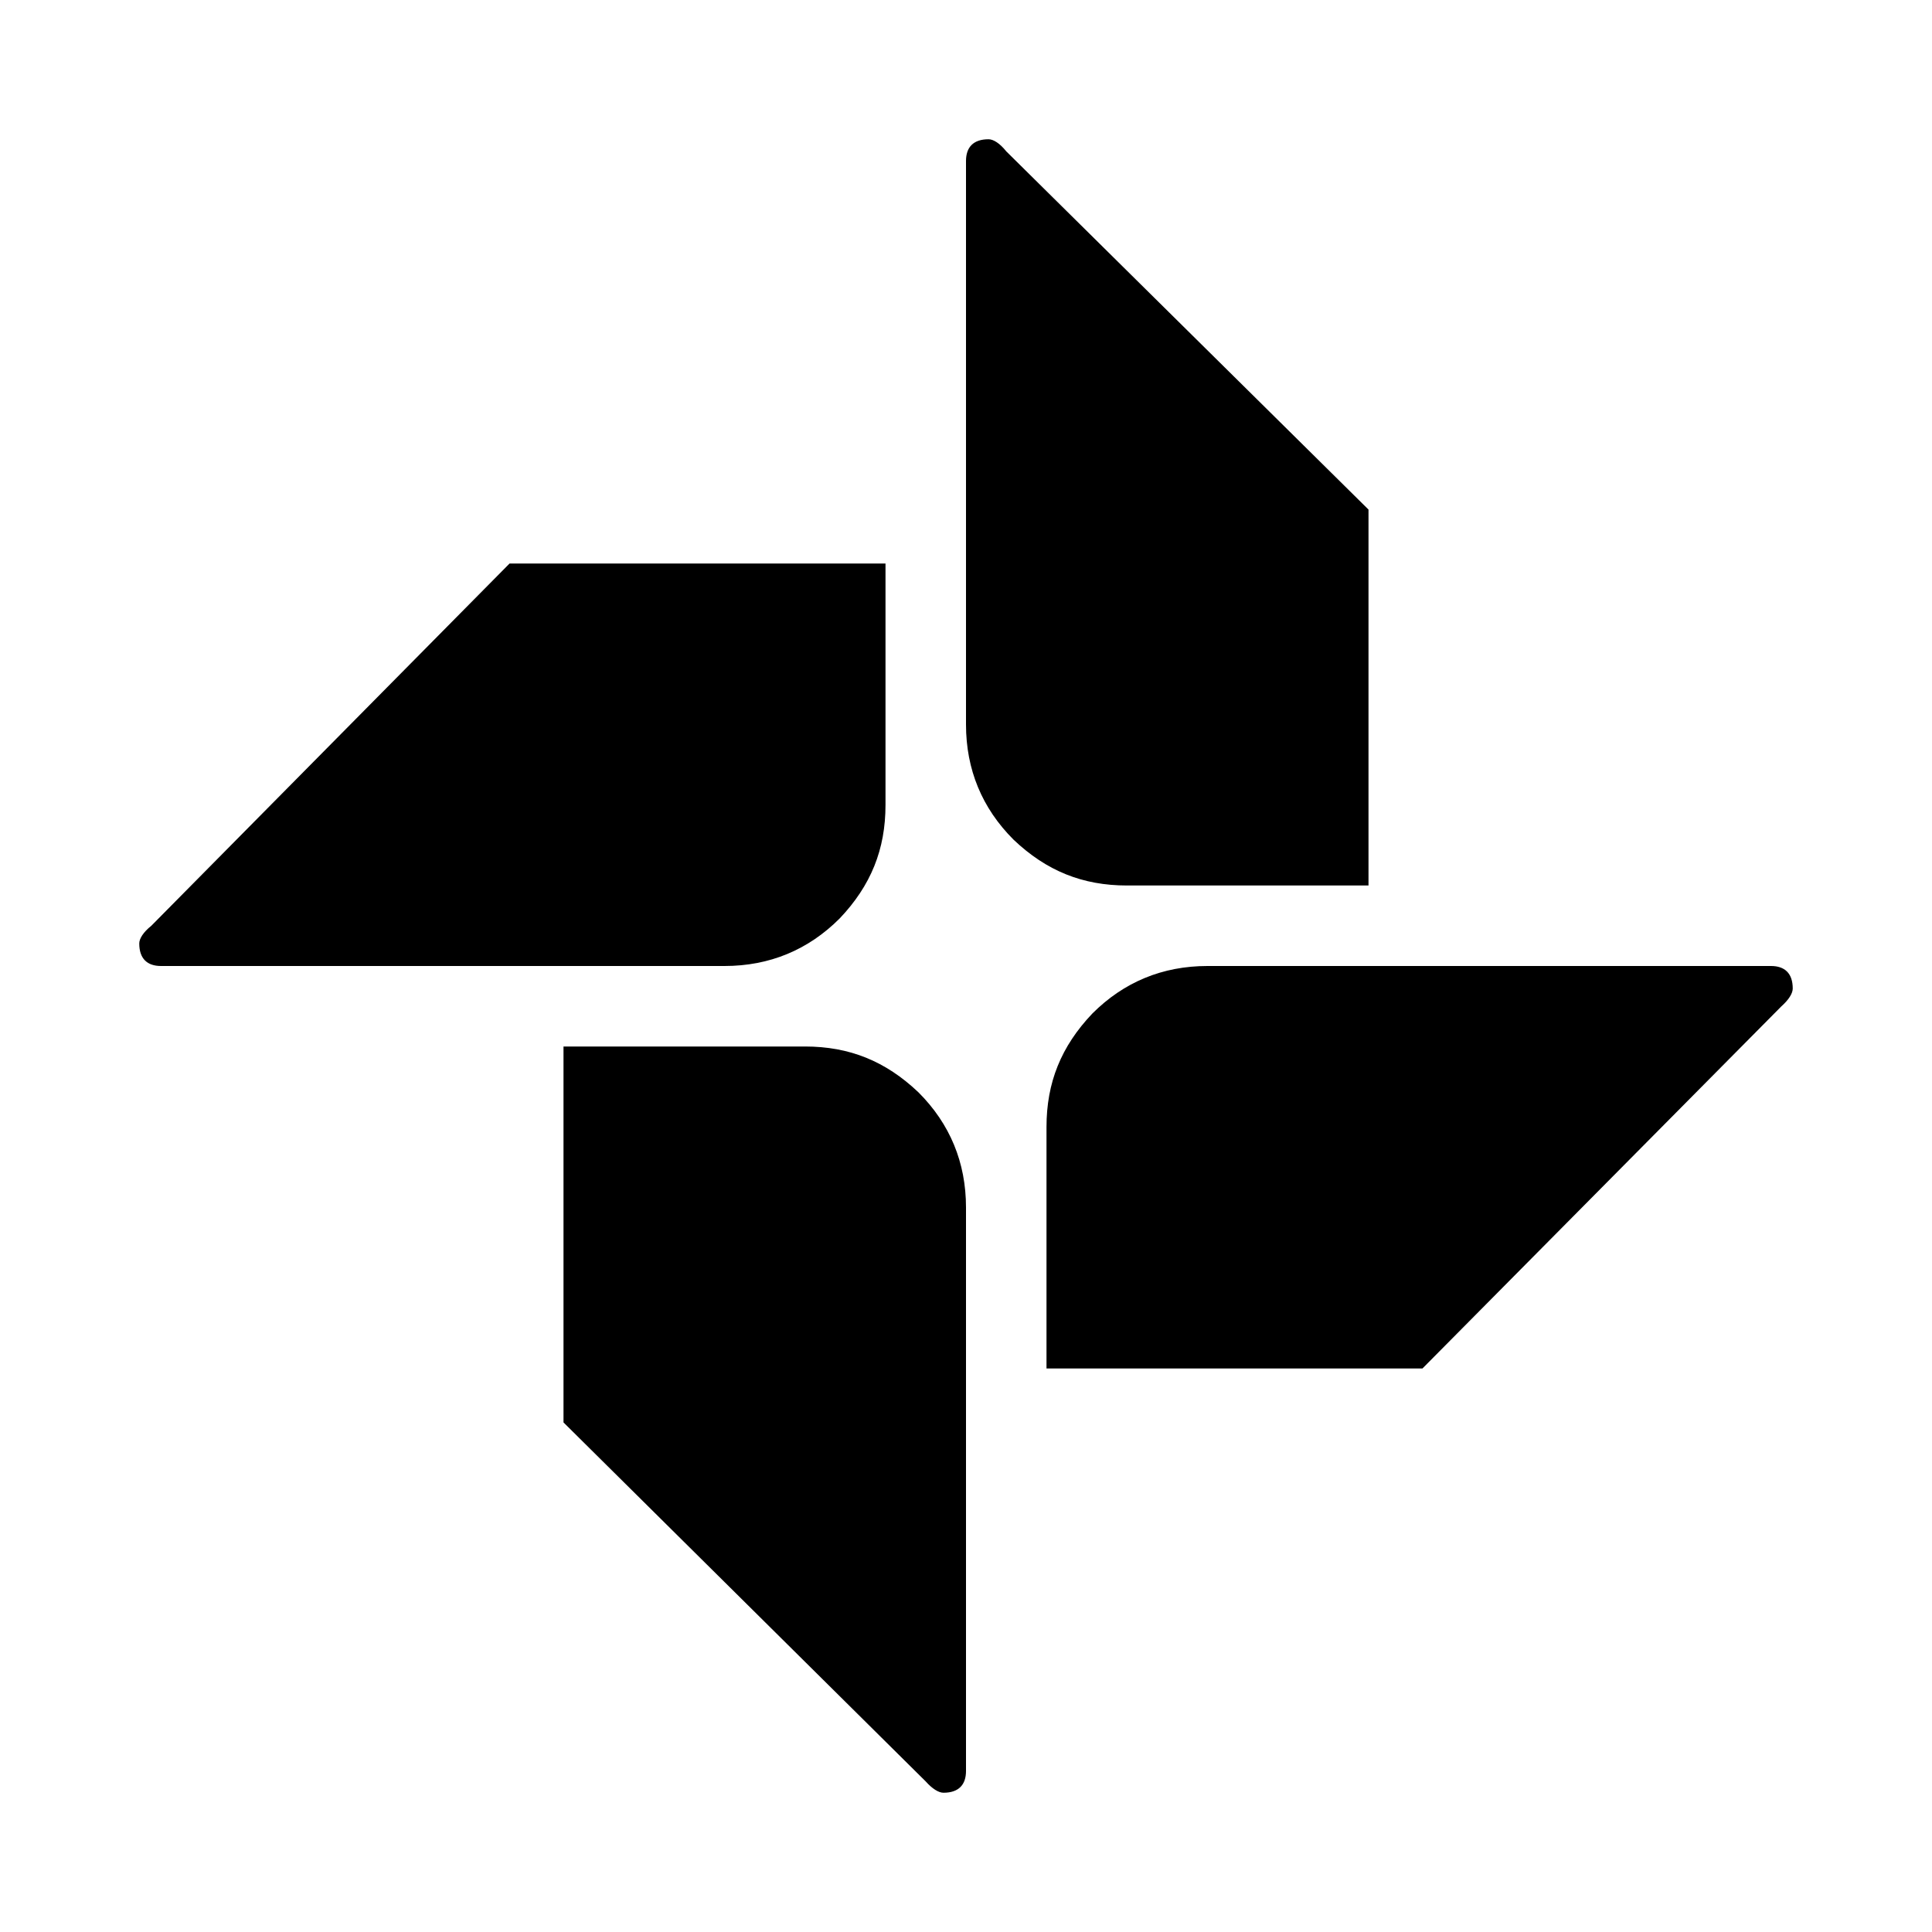 <svg xmlns="http://www.w3.org/2000/svg" viewBox="0 0 24 24"><path d="M10 13c.55 0 1 .18 1.41.57.39.39.59.87.59 1.43v7c0 .17-.09.27-.28.27-.06 0-.14-.05-.22-.14L7 17.67V13h3m2.5-11.12L17 6.33V11h-3c-.55 0-1-.18-1.41-.57C12.2 10.04 12 9.56 12 9V2c0-.17.09-.27.28-.27.06 0 .14.05.22.15M22 12c.17 0 .27.09.27.28 0 .06-.05.14-.14.22L17.67 17H13v-3c0-.55.18-1 .57-1.41.39-.39.87-.59 1.43-.59h7M6.33 7H11v3c0 .55-.18 1-.57 1.41-.39.39-.87.59-1.43.59H2c-.17 0-.27-.09-.27-.28 0-.06.05-.14.15-.22L6.33 7z"/></svg>